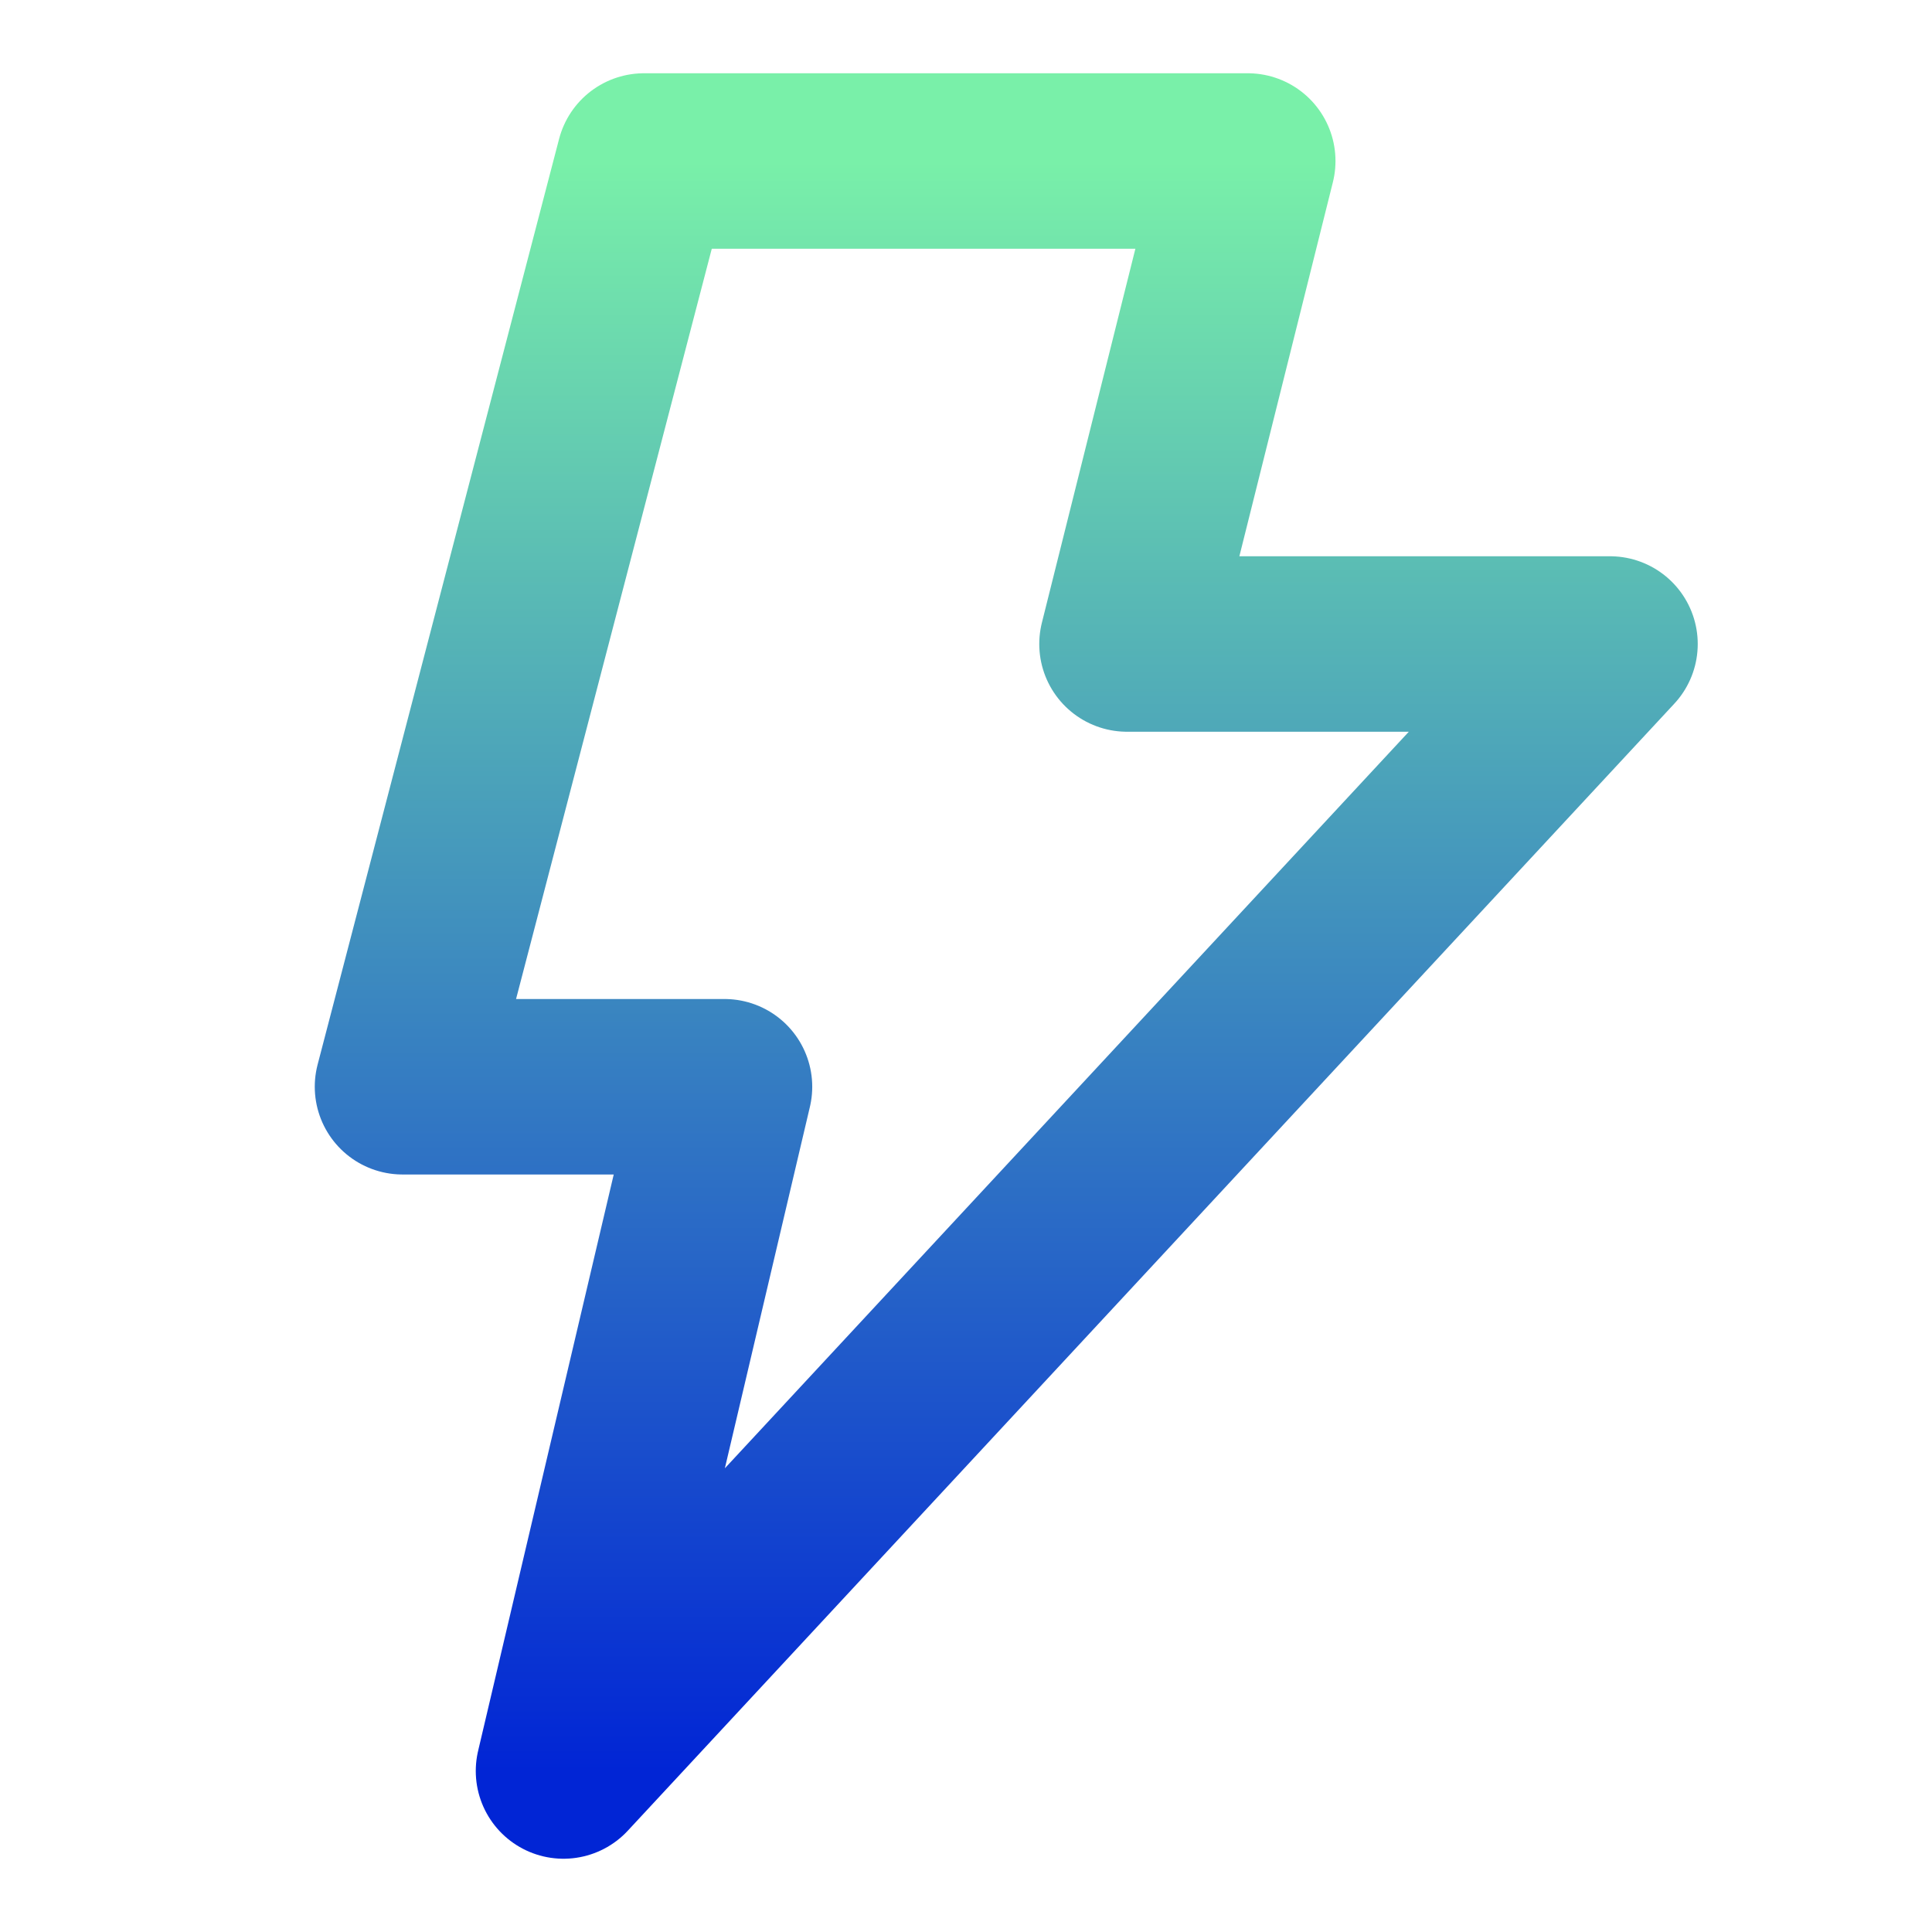 <svg width="84" height="84" viewBox="0 0 84 84" fill="none" xmlns="http://www.w3.org/2000/svg">
<path d="M54.25 7H28L17.5 47.25H31.5L24.5 77L70 28H49L54.25 7Z" stroke="url(#paint0_linear_702_7905)" stroke-width="7.629" stroke-linecap="round" stroke-linejoin="round"/>
<defs>
<linearGradient id="paint0_linear_702_7905" x1="43.75" y1="7" x2="43.75" y2="77" gradientUnits="userSpaceOnUse">
<stop stop-color="#79F0A9"/>
<stop offset="1" stop-color="#0125D5"/>
</linearGradient>
</defs>
</svg>
